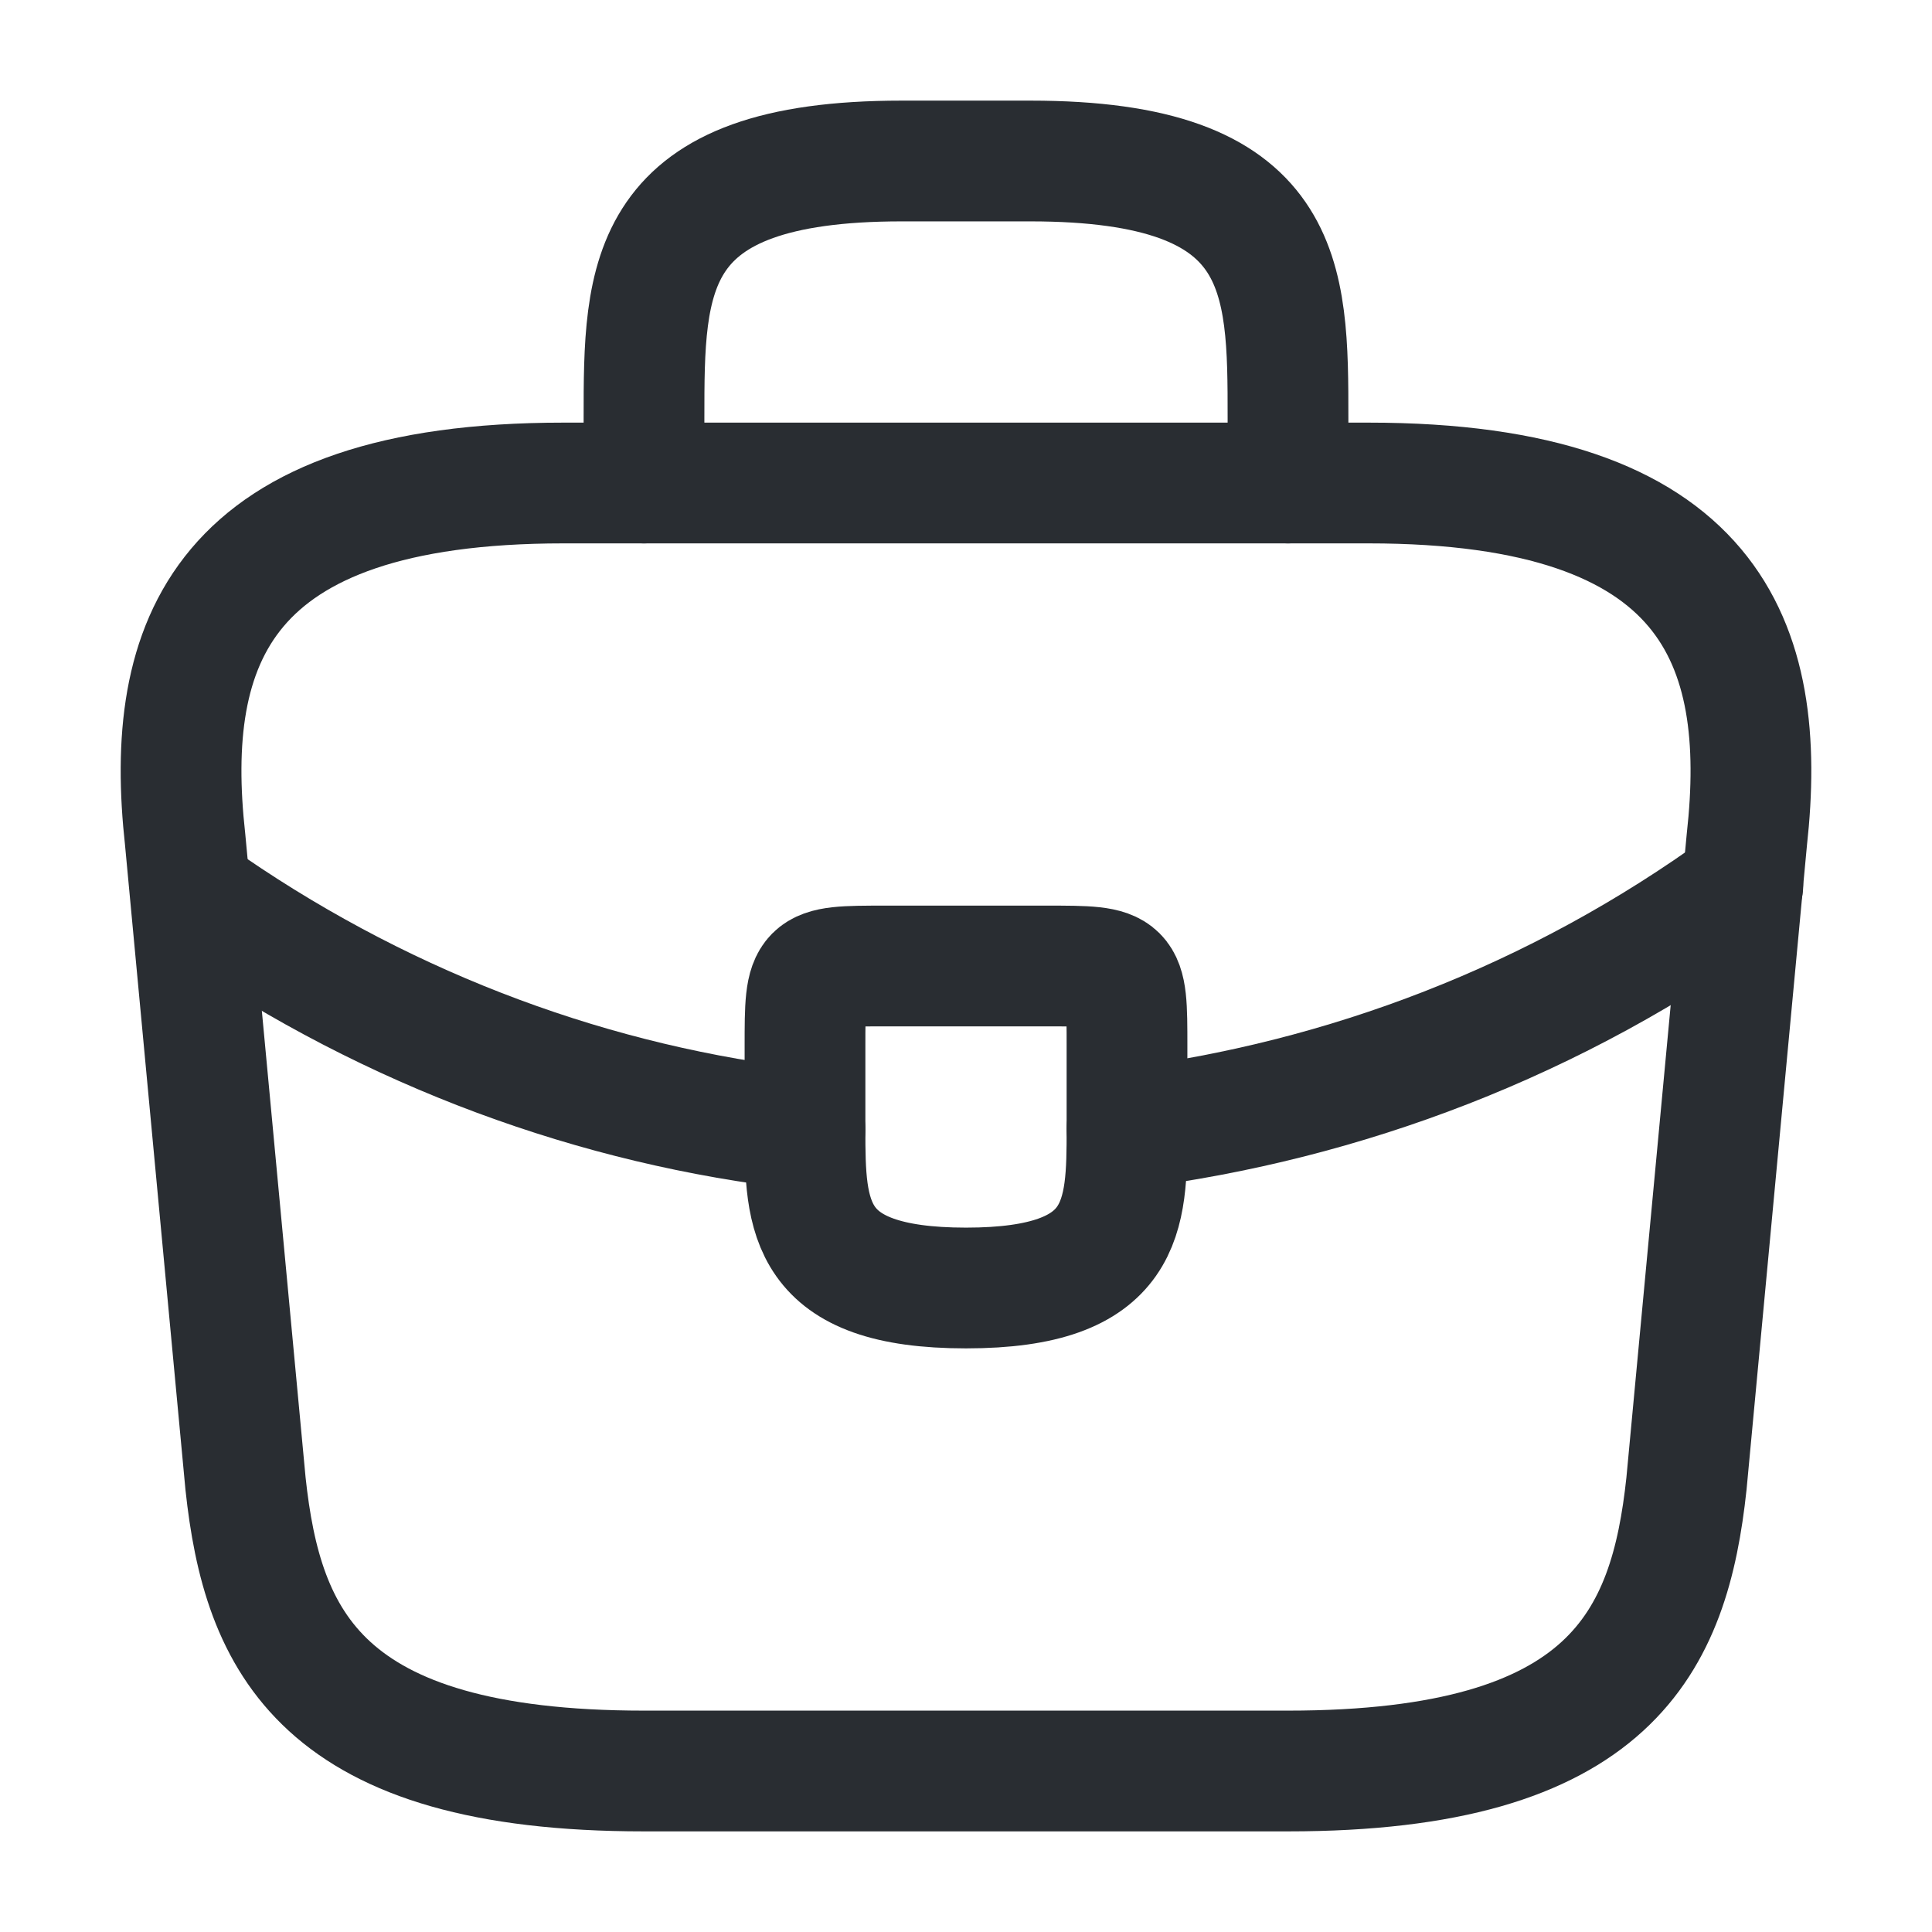 <?xml version="1.0" encoding="UTF-8"?>
<svg width="800px" height="800px" fill="none" viewBox="0 0 24 24" xmlns="http://www.w3.org/2000/svg">
 <path d="m8 22h8c4.02 0 4.74-1.61 4.95-3.57l0.75-8c0.27-2.44-0.43-4.43-4.7-4.43h-10c-4.27 0-4.97 1.99-4.7 4.43l0.75 8c0.21 1.96 0.93 3.57 4.95 3.57z" stroke="#292D32" stroke-linecap="round" stroke-linejoin="round" stroke-miterlimit="10" stroke-width="1.5"/>
 <path d="M8 6V5.2C8 3.43 8 2 11.2 2H12.8C16 2 16 3.43 16 5.2V6" stroke="#292D32" stroke-linecap="round" stroke-linejoin="round" stroke-miterlimit="10" stroke-width="1.5"/>
 <path d="m14 13v1 0.02c0 1.09-0.01 1.98-2 1.98-1.98 0-2-0.88-2-1.97v-1.03c0-1 0-1 1-1h2c1 0 1 0 1 1z" stroke="#292D32" stroke-linecap="round" stroke-linejoin="round" stroke-miterlimit="10" stroke-width="1.5"/>
 <path d="m21.65 11c-2.31 1.68-4.95 2.68-7.65 3.02" stroke="#292D32" stroke-linecap="round" stroke-linejoin="round" stroke-miterlimit="10" stroke-width="1.5"/>
 <path d="m2.62 11.27c2.25 1.54 4.79 2.47 7.38 2.76" stroke="#292D32" stroke-linecap="round" stroke-linejoin="round" stroke-miterlimit="10" stroke-width="1.5"/>
</svg>

